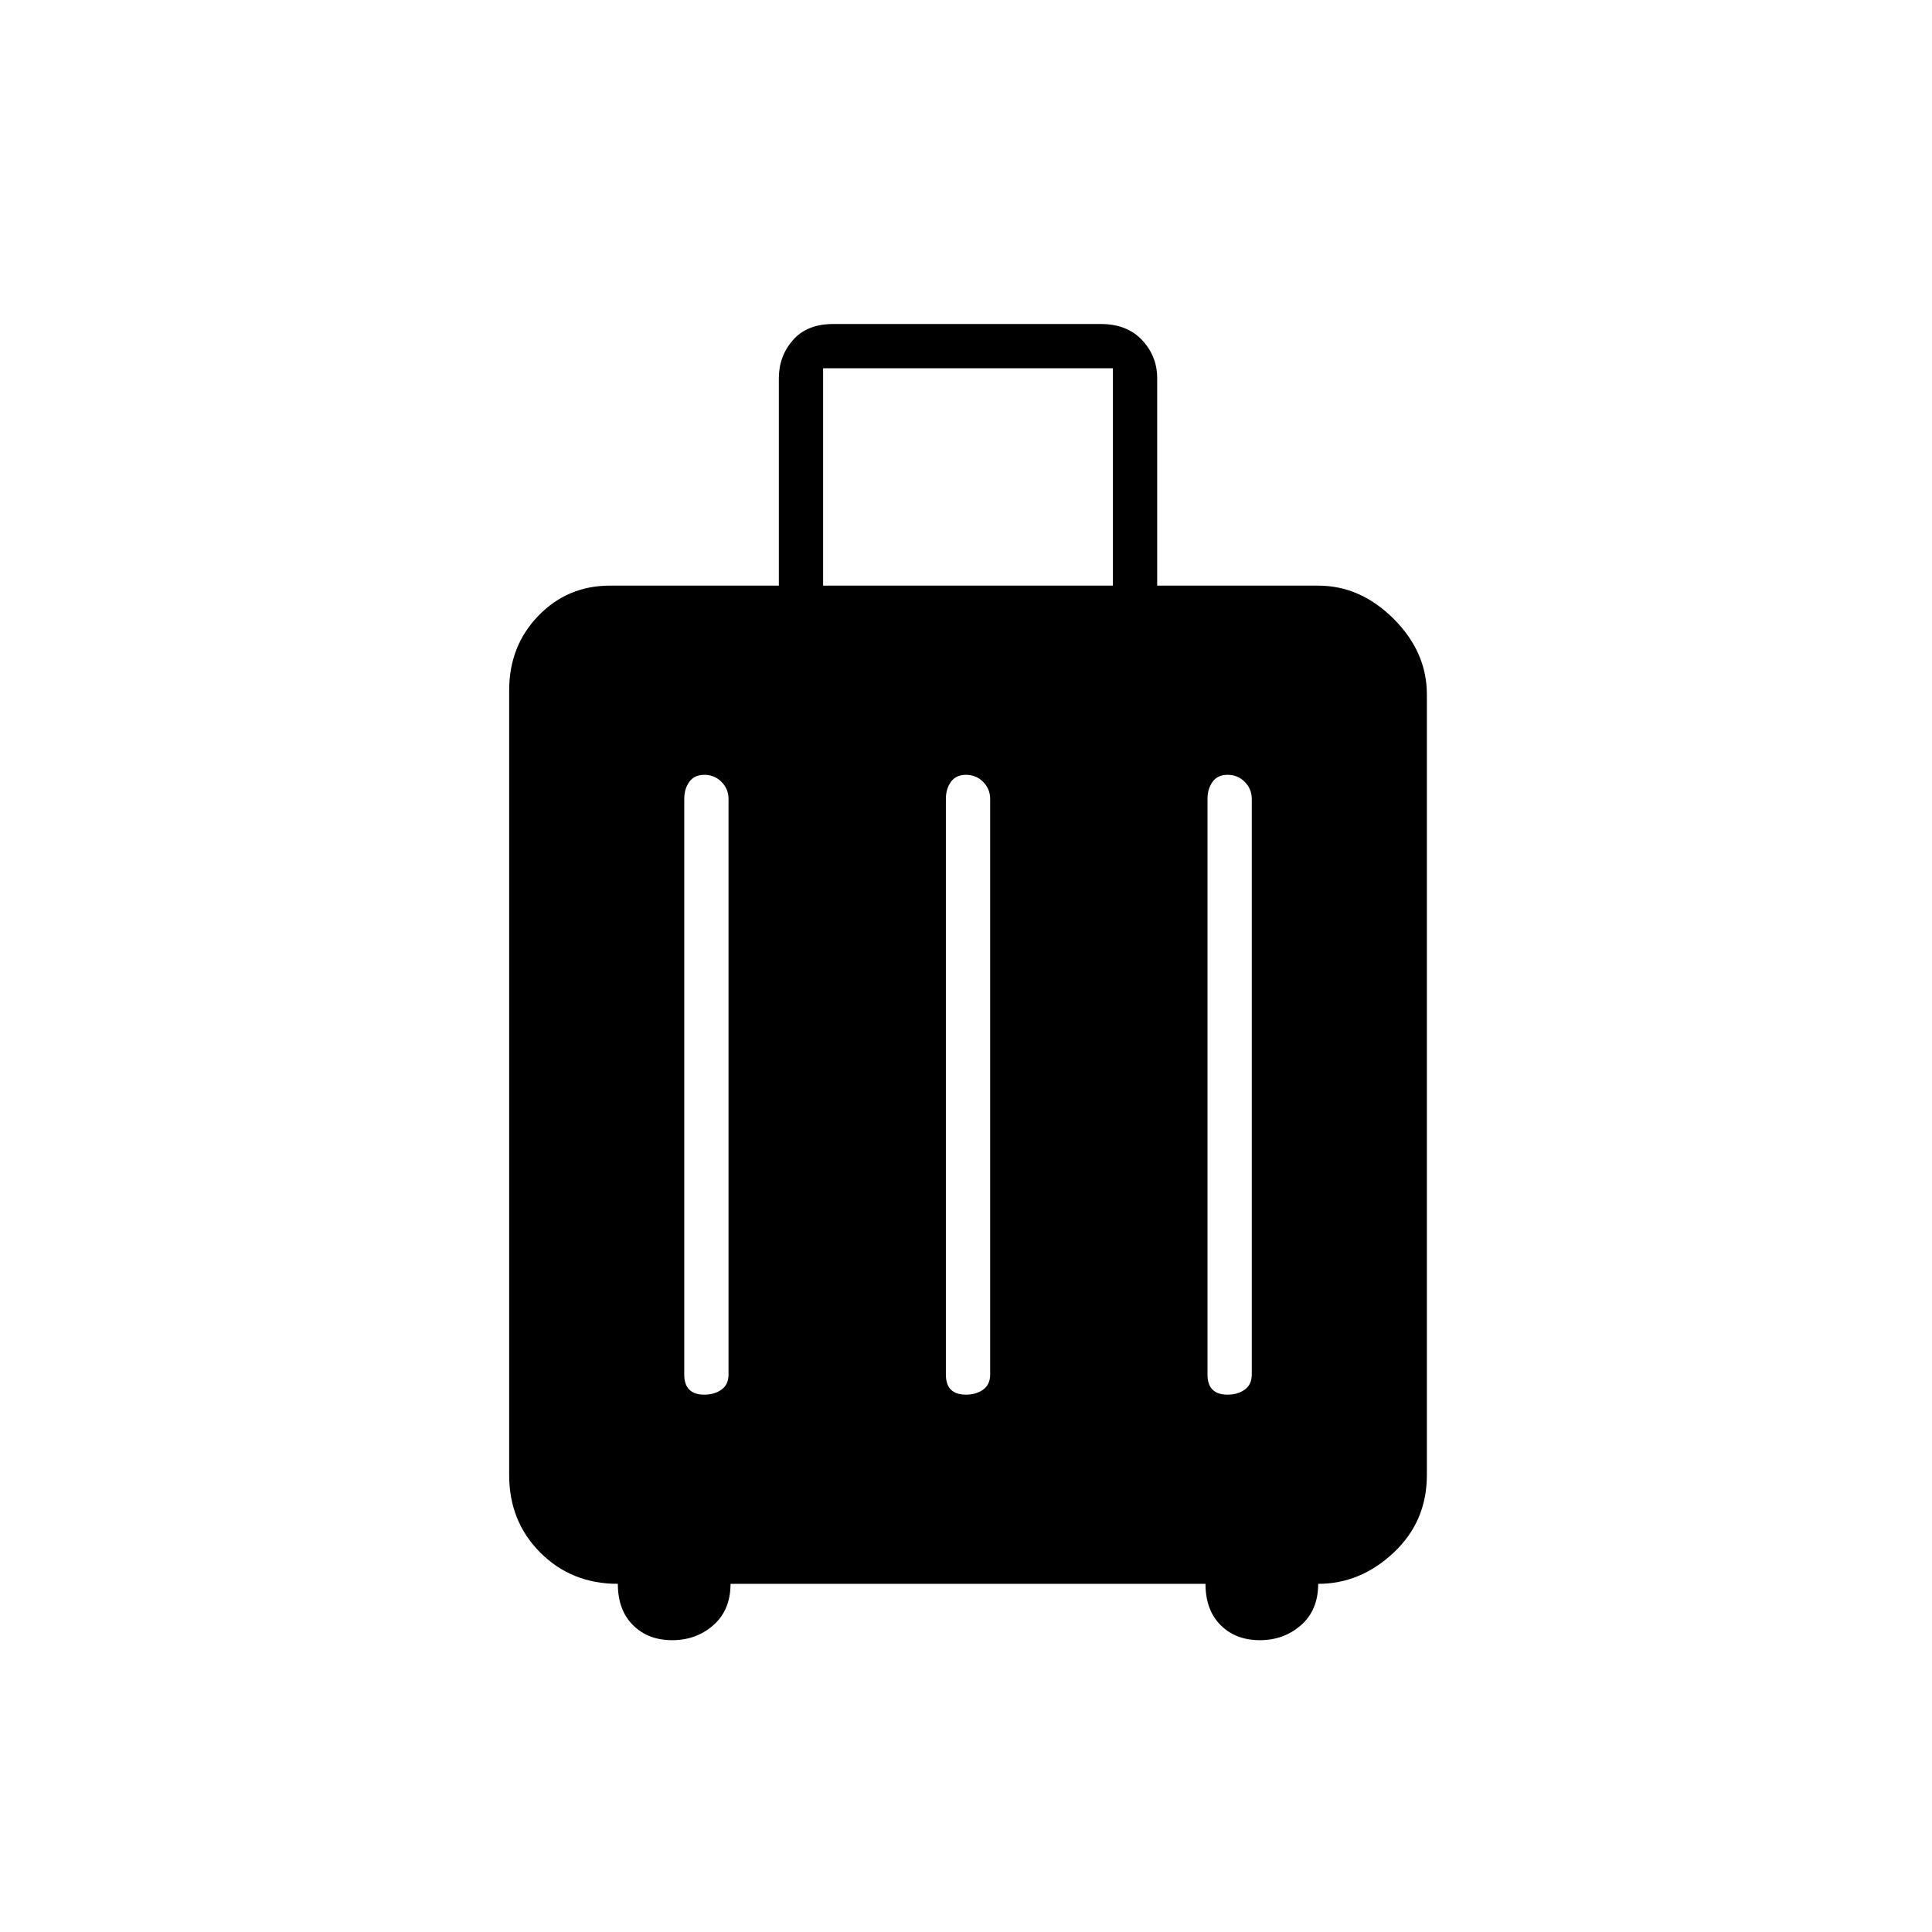<svg xmlns="http://www.w3.org/2000/svg" height="48" width="48"><path d="M15.35 39.35Q14.2 39.35 13.425 38.575Q12.65 37.8 12.65 36.65V17.15Q12.65 16.05 13.375 15.3Q14.1 14.55 15.15 14.55H19.35V9.4Q19.35 8.85 19.7 8.45Q20.05 8.05 20.7 8.05H27.35Q28 8.05 28.375 8.45Q28.75 8.85 28.75 9.4V14.55H32.75Q33.8 14.55 34.625 15.375Q35.45 16.2 35.45 17.25V36.65Q35.45 37.8 34.625 38.575Q33.8 39.35 32.75 39.35Q32.75 40 32.325 40.375Q31.9 40.75 31.3 40.75Q30.7 40.75 30.325 40.375Q29.95 40 29.95 39.35H18.15Q18.15 40 17.725 40.375Q17.3 40.75 16.7 40.75Q16.1 40.75 15.725 40.375Q15.35 40 15.35 39.35ZM20.45 14.55H27.65V9.15H20.45ZM17 34.15Q17 34.4 17.125 34.525Q17.25 34.65 17.5 34.65Q17.75 34.65 17.925 34.525Q18.1 34.4 18.1 34.15V19.85Q18.1 19.6 17.925 19.425Q17.75 19.25 17.5 19.25Q17.25 19.25 17.125 19.425Q17 19.6 17 19.85ZM23.5 34.15Q23.5 34.4 23.625 34.525Q23.75 34.65 24 34.65Q24.25 34.65 24.425 34.525Q24.6 34.4 24.6 34.15V19.85Q24.6 19.6 24.425 19.425Q24.25 19.25 24 19.25Q23.75 19.25 23.625 19.425Q23.5 19.6 23.5 19.85ZM30 34.15Q30 34.4 30.125 34.525Q30.25 34.65 30.5 34.65Q30.75 34.65 30.925 34.525Q31.1 34.4 31.1 34.15V19.85Q31.1 19.6 30.925 19.425Q30.75 19.25 30.5 19.25Q30.25 19.25 30.125 19.425Q30 19.6 30 19.85Z"/></svg>